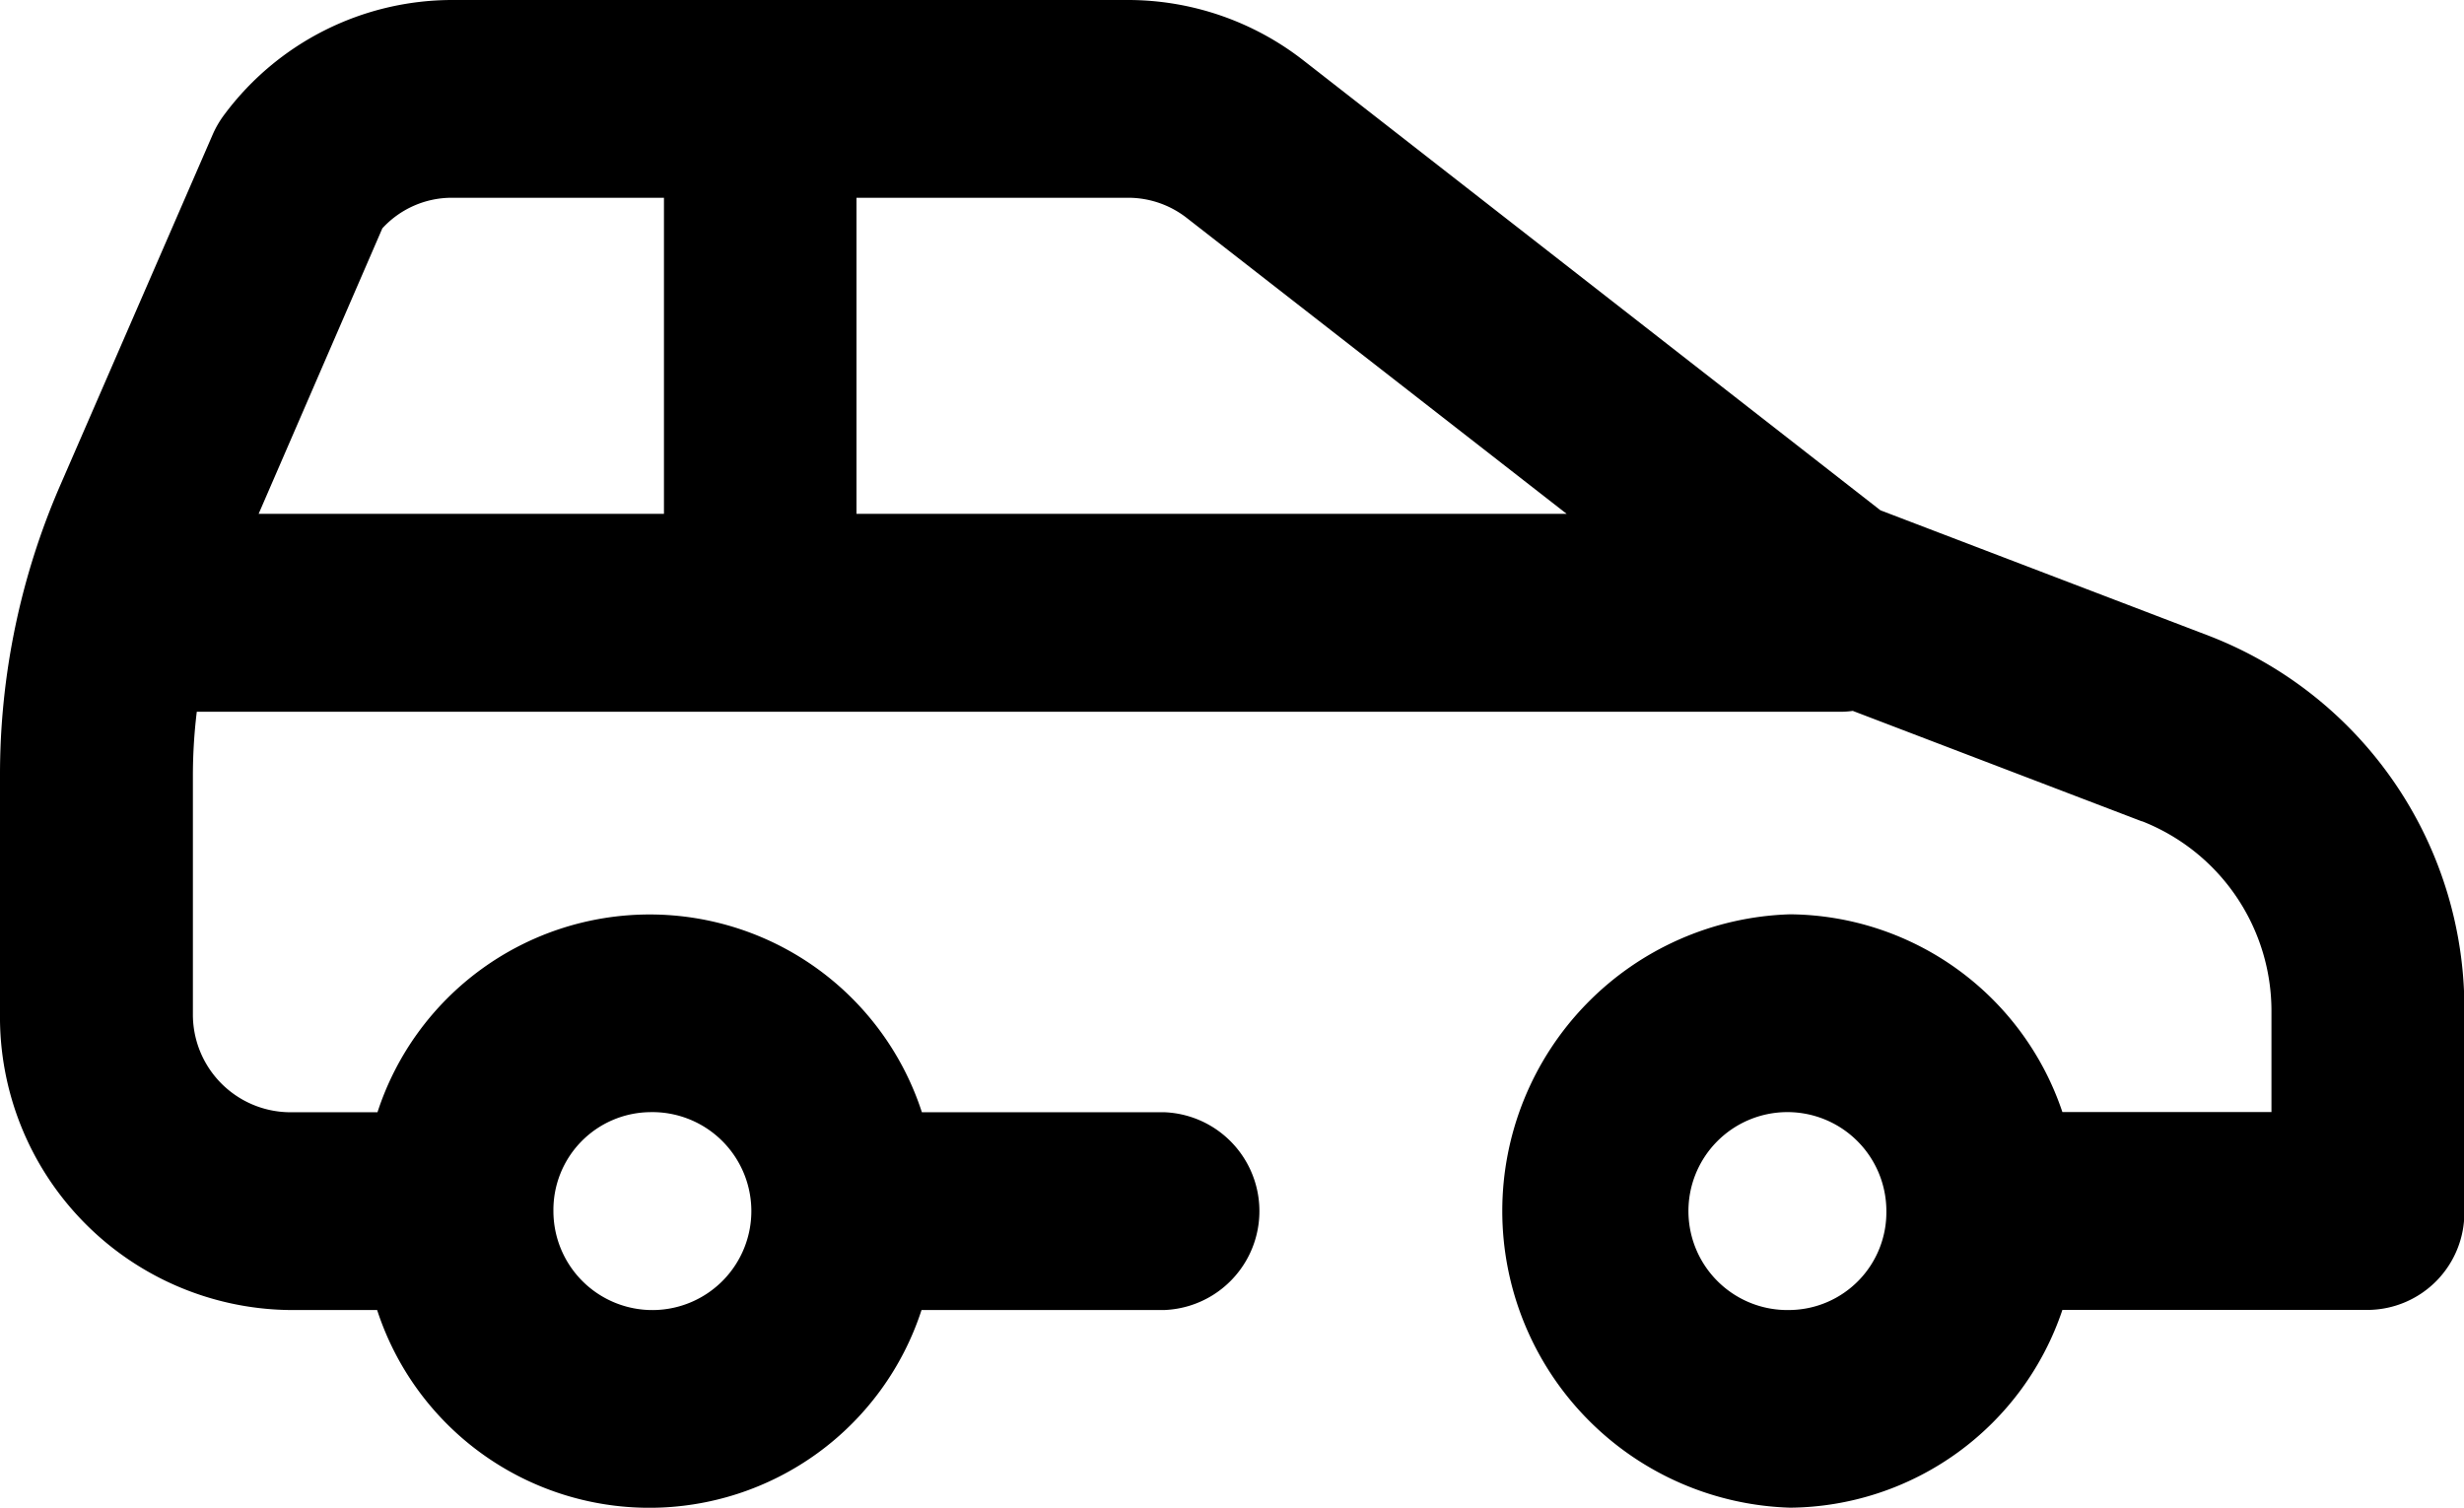 <svg xmlns="http://www.w3.org/2000/svg" width="27.885" height="17.063" viewBox="0 0 27.885 17.063">
  <g id="Groupe_3385" data-name="Groupe 3385" transform="translate(0 0)">
    <g id="Groupe_3384" data-name="Groupe 3384">
      <path id="Tracé_203" data-name="Tracé 203" d="M24.995,214.238l-3.714-1.419-6.531-5.092a3.23,3.23,0,0,0-1.975-.683H5.119a3.217,3.217,0,0,0-2.578,1.294,1.127,1.127,0,0,0-.135.231L.683,212.533A8.205,8.205,0,0,0,0,215.824v2.687a3.317,3.317,0,0,0,3.268,3.358h1a3.239,3.239,0,0,0,6.161,0H13.18a1.12,1.12,0,0,0,0-2.238H10.433a3.239,3.239,0,0,0-6.161,0h-1a1.106,1.106,0,0,1-1.089-1.119v-2.687a6.034,6.034,0,0,1,.044-.726H20.832a1.058,1.058,0,0,0,.136-.01l3.269,1.249.005,0a2.308,2.308,0,0,1,1.464,2.159s0,.009,0,.013v1.119H23.34a3.28,3.28,0,0,0-3.08-2.238,3.359,3.359,0,0,0,0,6.715,3.28,3.28,0,0,0,3.08-2.238H26.8a1.1,1.1,0,0,0,1.089-1.119v-2.232A4.52,4.52,0,0,0,24.995,214.238ZM7.352,219.63a1.12,1.12,0,1,1-1.089,1.119A1.106,1.106,0,0,1,7.352,219.63Zm.163-6.771H2.927l1.4-3.231a1.067,1.067,0,0,1,.787-.346h2.4v3.577Zm2.178,0v-3.577h3.079a1.077,1.077,0,0,1,.658.228l4.3,3.349H9.694Zm10.566,9.01a1.12,1.12,0,1,1,1.089-1.119A1.106,1.106,0,0,1,20.26,221.869Z" transform="translate(0 -207.044)"/>
    </g>
  </g>
</svg>
